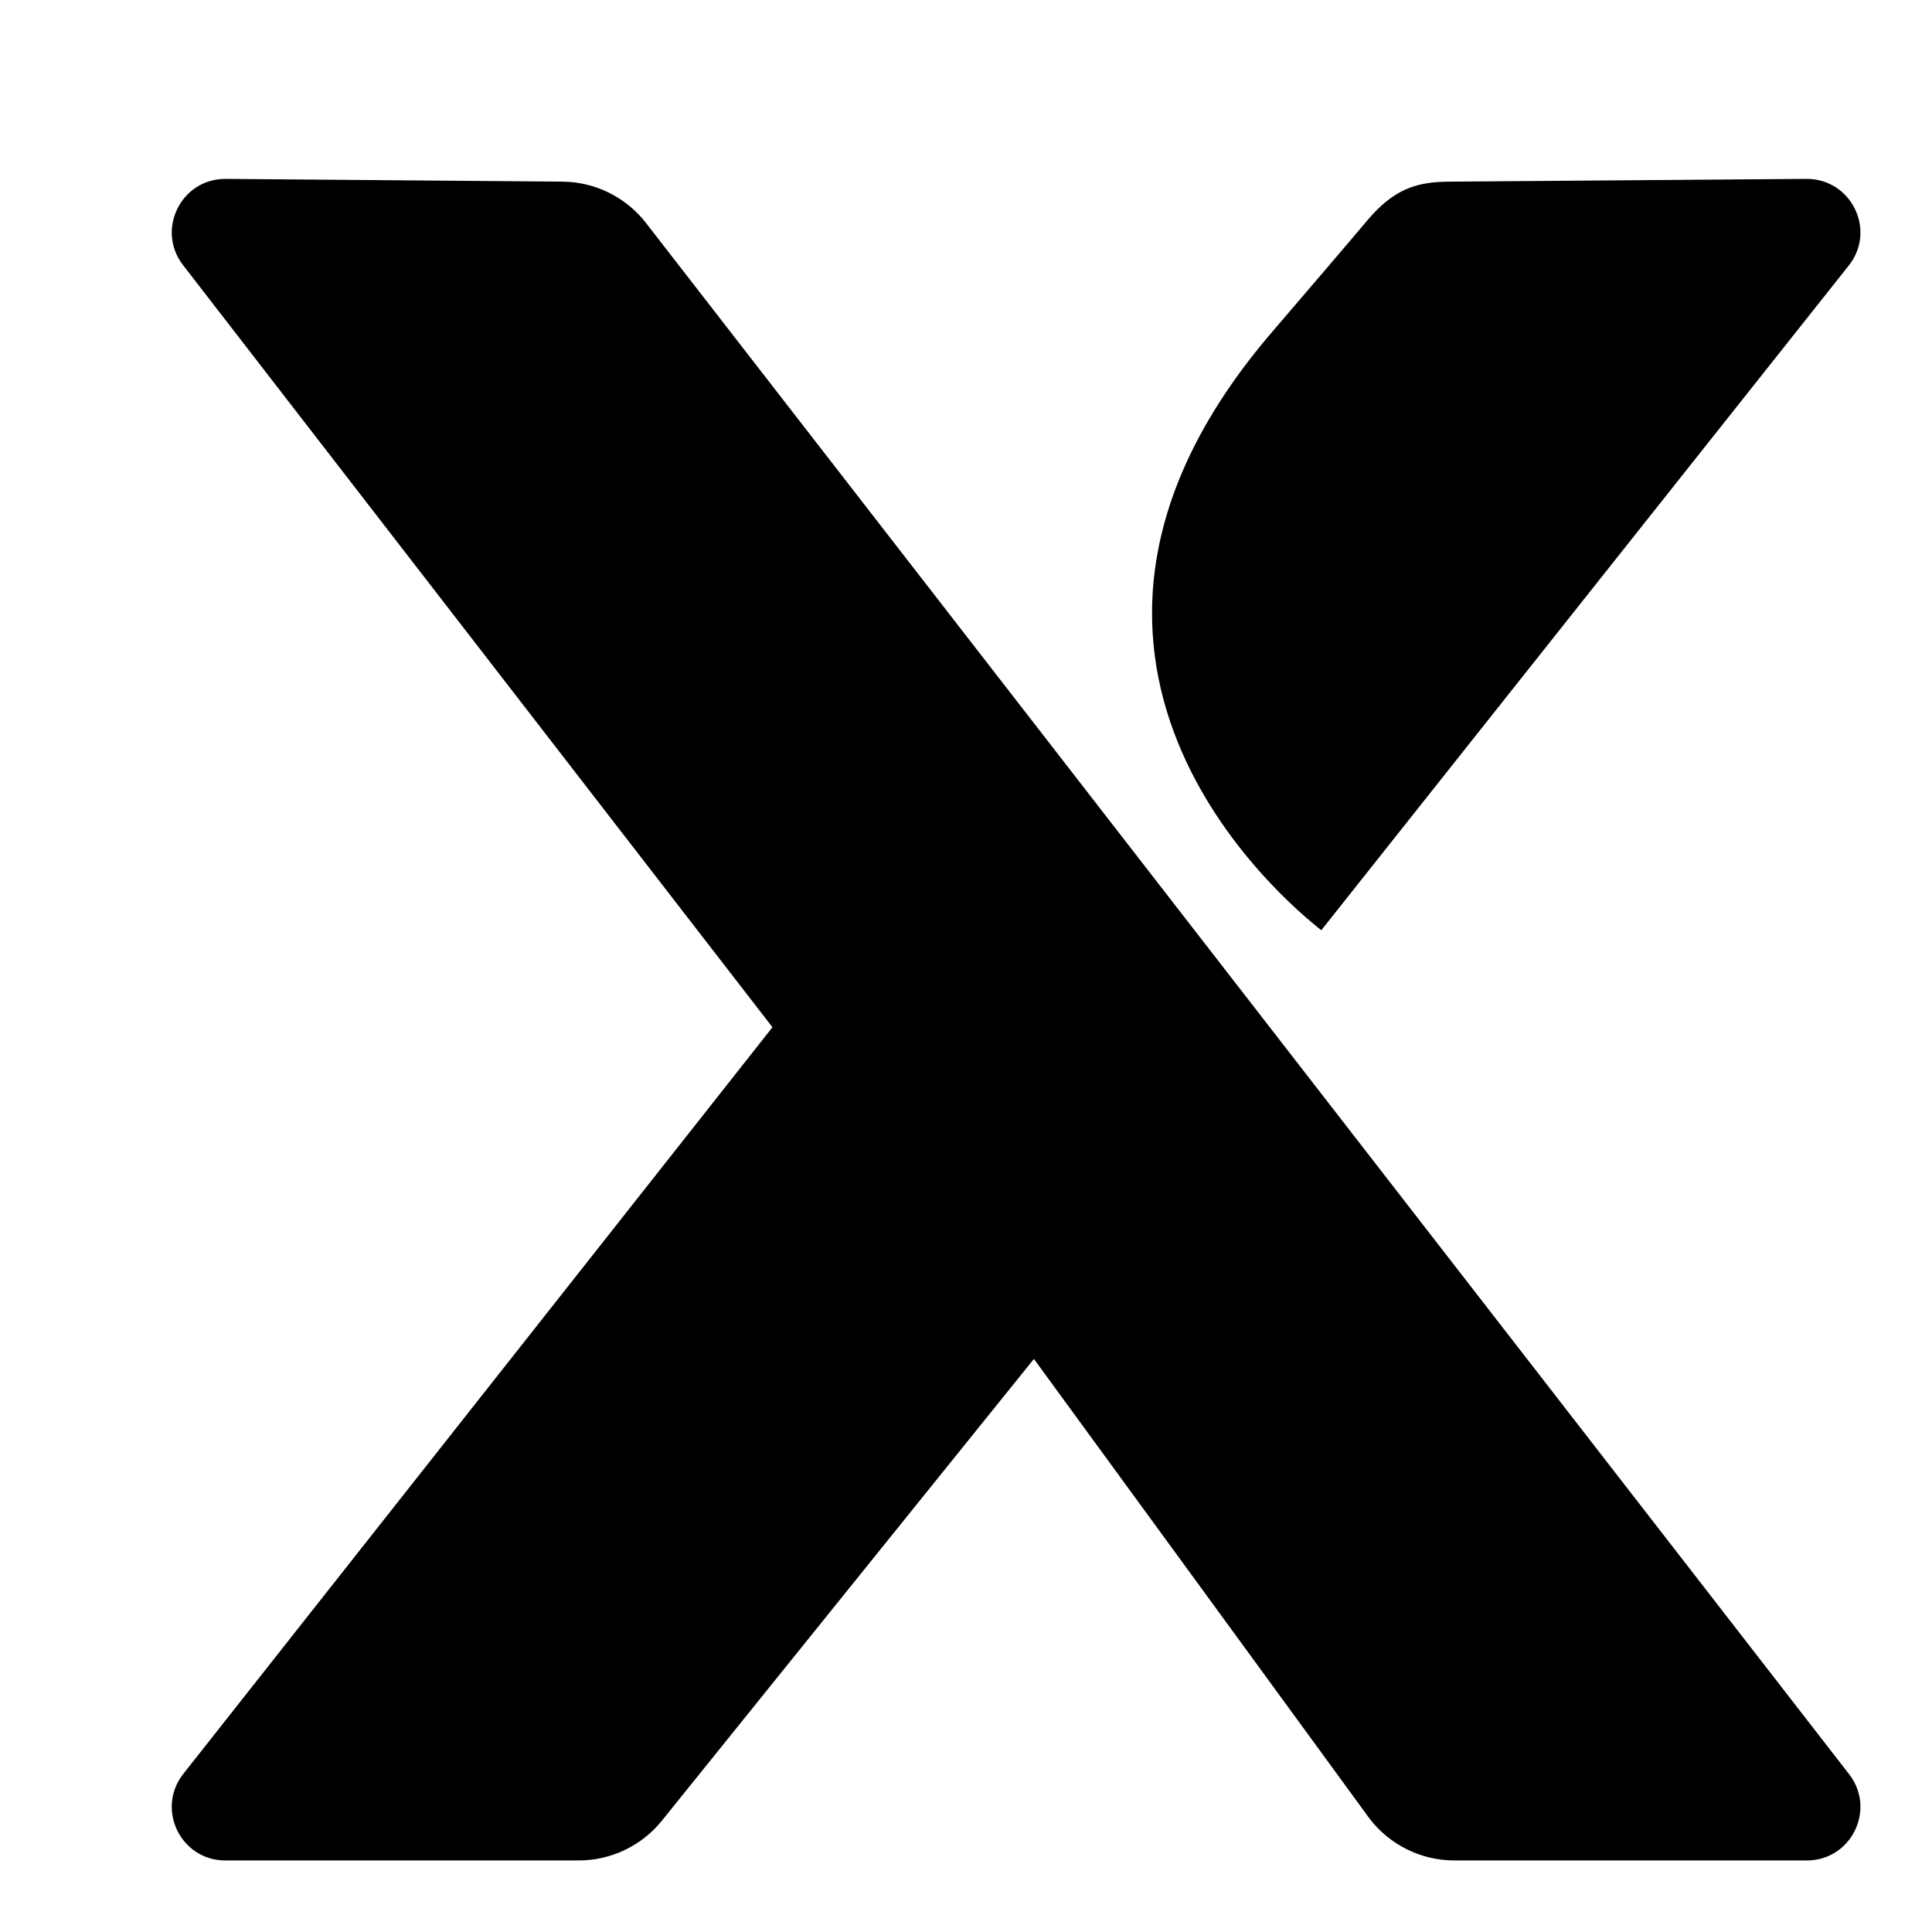 <svg xmlns="http://www.w3.org/2000/svg" xmlns:xlink="http://www.w3.org/1999/xlink" alt="XState" role="img" width="50" height="50" preserveAspectRatio="xMidYMid meet" viewBox="60 60 270 270"><g fill="black" transform="translate(84, 85)">
    <path d="M7.542,0 L54.603,0.383 C59.175,0.419 63.477,2.55 66.28,6.163 L234.417,222.949 C238.227,227.858 234.727,235 228.522,235 L179.252,235 C174.597,235 170.208,232.829 167.382,229.13 L120.49,164.912 L68.591,229.33 C65.758,232.912 61.443,235 56.877,235 L7.48,235 C1.24,235 -2.247,227.793 1.623,222.894 L83.951,118.56 L1.55,12.01 C-2.219,7.07 1.333,-0.048 7.545,0.004 L7.542,0 Z M228.433,0 C234.725,-0.048 238.272,7.188 234.369,12.108 L160.653,105 C155.394,100.874 114.588,66.803 153.956,21.185 C153.956,21.185 156.899,17.752 159.999,14.126 L160.735,13.266 C163.434,10.108 166.085,6.998 166.865,6.057 C170.758,1.359 173.963,0.421 178.503,0.387 L228.433,0 Z" id="x"></path>
</g>
</svg>